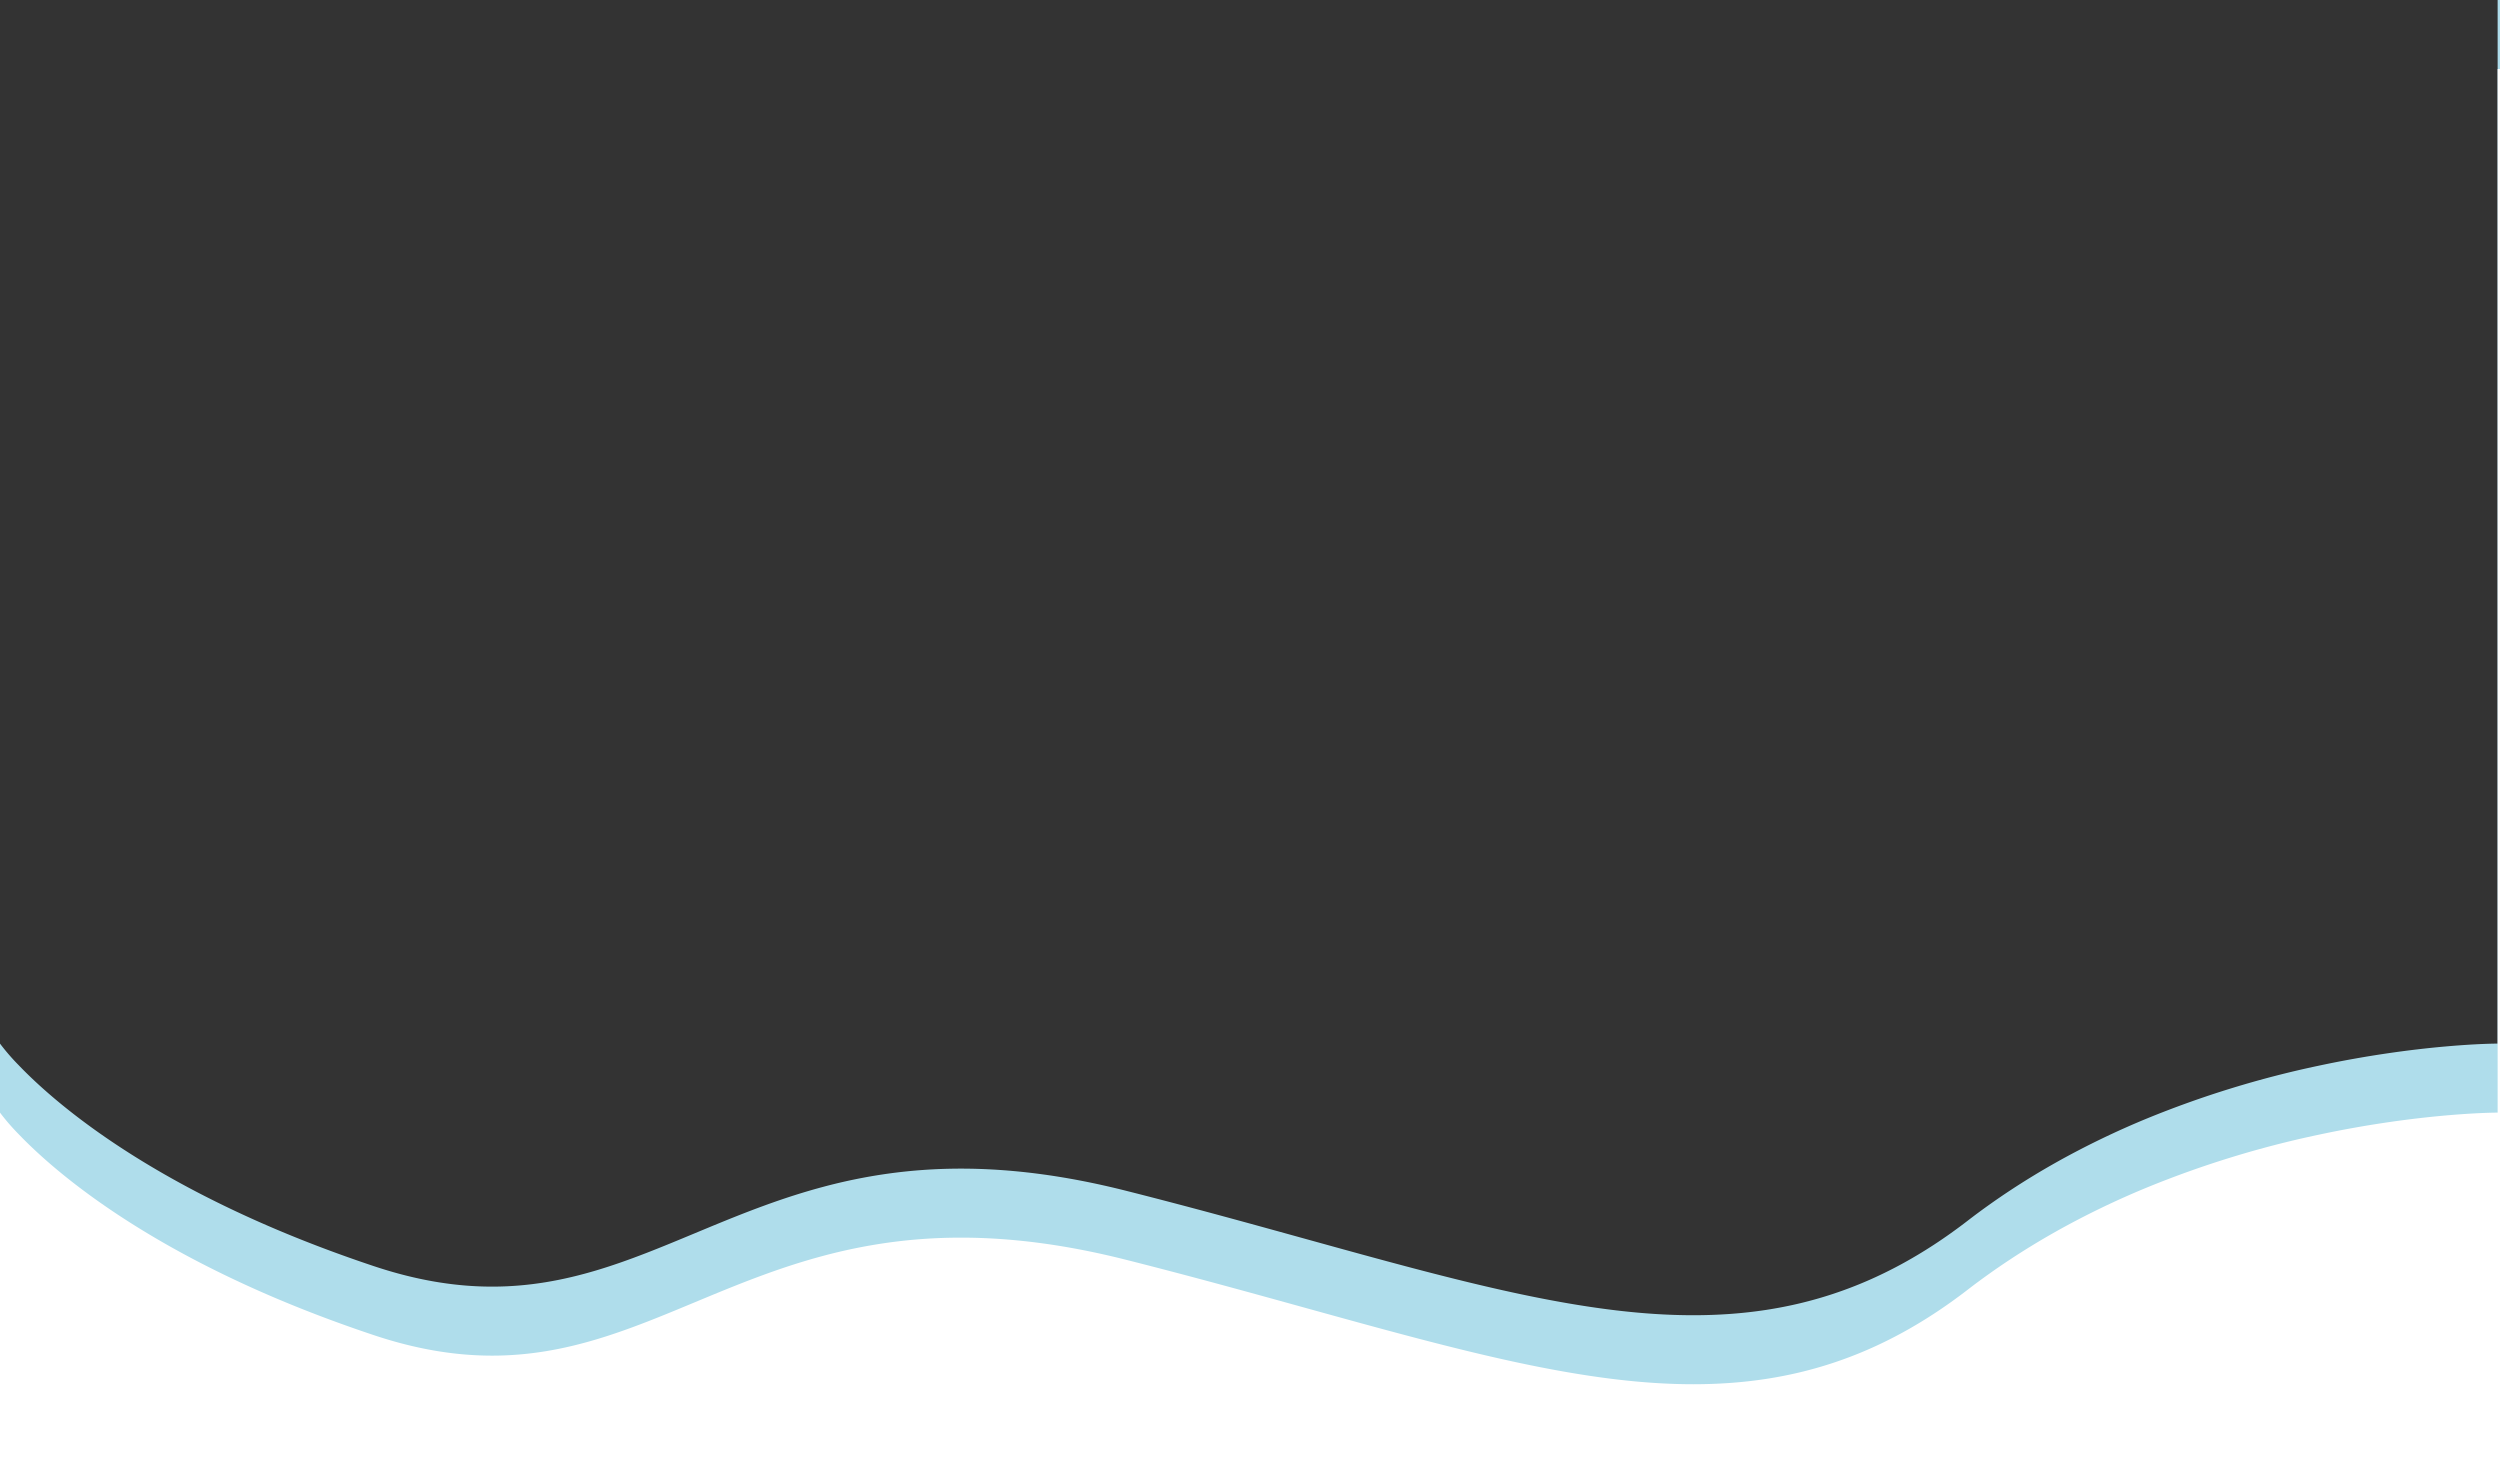 <svg xmlns="http://www.w3.org/2000/svg" width="1920" height="1133.001" viewBox="0 0 1920 1133.001"><rect x="0" y="0" width="1920" height="1133.001" fill="#333333" stroke="none"/><defs><style>.a{fill:#afddeb;}.b{fill:#fff;}</style></defs><path class="a" d="M1624,828H-296V549.487a167.161,167.161,0,0,0,14.275,16.507c5.764,6.016,12.231,12.224,19.22,18.451,8.741,7.787,18.329,15.629,28.5,23.306,25.891,19.546,55.668,38.169,88.5,55.352,19.5,10.2,40.3,20,61.841,29.133C-59.97,702.275-34.807,711.75-8.87,720.4c8.229,2.743,16.458,5.156,24.459,7.17,7.786,1.961,15.592,3.6,23.2,4.885,7.386,1.243,14.815,2.182,22.079,2.791,7.027.589,14.122.888,21.089.888,57.263,0,104.844-19.82,155.219-40.8l.222-.092c3.471-1.446,7.061-2.941,10.618-4.414,13.054-5.407,27.195-11.165,42.146-16.637,16.089-5.889,30.936-10.637,45.391-14.514A413.216,413.216,0,0,1,385.688,649.4c9.017-1.265,18.206-2.232,27.314-2.876,9.548-.675,19.325-1.018,29.06-1.018h.009c9.4,0,19.054.32,28.684.95,9.976.653,20.237,1.658,30.5,2.989,10.6,1.375,21.521,3.138,32.462,5.24,11.273,2.167,22.9,4.759,34.572,7.7,49.433,12.478,94.67,25,138.418,37.11l.041.011c29.237,8.093,56.852,15.737,83.486,22.737,29.906,7.86,54.286,13.781,76.724,18.632,54.326,11.744,98.025,17.214,137.521,17.214,38.95,0,74.126-5.386,107.539-16.464,8.714-2.889,17.447-6.224,25.955-9.91,8.63-3.739,17.3-7.958,25.765-12.539,8.572-4.638,17.206-9.793,25.665-15.324,8.551-5.591,17.183-11.737,25.655-18.265,10.741-8.276,22.054-16.326,33.623-23.924,11.064-7.266,22.656-14.312,34.453-20.942a646.761,646.761,0,0,1,69.749-33.733,764.45,764.45,0,0,1,131.351-40.416c18.155-3.889,36.666-7.206,55.018-9.859,14.709-2.127,29.353-3.835,43.524-5.076,24.323-2.132,38.795-2.156,39.4-2.156h.006V-252H1624V828Z" transform="translate(296.001 252)"/><path class="b" d="M1624,828H-296V549.487a167.161,167.161,0,0,0,14.275,16.507c5.764,6.016,12.231,12.224,19.22,18.451,8.741,7.787,18.329,15.629,28.5,23.306,25.891,19.546,55.668,38.169,88.5,55.352,19.5,10.2,40.3,20,61.841,29.133C-59.97,702.275-34.807,711.75-8.87,720.4c8.229,2.743,16.458,5.156,24.459,7.17,7.786,1.961,15.592,3.6,23.2,4.885,7.386,1.243,14.815,2.182,22.079,2.791,7.027.589,14.122.888,21.089.888,57.263,0,104.844-19.82,155.219-40.8l.222-.092c3.471-1.446,7.061-2.941,10.618-4.414,13.054-5.407,27.195-11.165,42.146-16.637,16.089-5.889,30.936-10.637,45.391-14.514A413.216,413.216,0,0,1,385.688,649.4c9.017-1.265,18.206-2.232,27.314-2.876,9.548-.675,19.325-1.018,29.06-1.018h.009c9.4,0,19.054.32,28.684.95,9.976.653,20.237,1.658,30.5,2.989,10.6,1.375,21.521,3.138,32.462,5.24,11.273,2.167,22.9,4.759,34.572,7.7,49.433,12.478,94.67,25,138.418,37.11l.041.011c29.237,8.093,56.852,15.737,83.486,22.737,29.906,7.86,54.286,13.781,76.724,18.632,54.326,11.744,98.025,17.214,137.521,17.214,38.95,0,74.126-5.386,107.539-16.464,8.714-2.889,17.447-6.224,25.955-9.91,8.63-3.739,17.3-7.958,25.765-12.539,8.572-4.638,17.206-9.793,25.665-15.324,8.551-5.591,17.183-11.737,25.655-18.265,10.741-8.276,22.054-16.326,33.623-23.924,11.064-7.266,22.656-14.312,34.453-20.942a646.761,646.761,0,0,1,69.749-33.733,764.45,764.45,0,0,1,131.351-40.416c18.155-3.889,36.666-7.206,55.018-9.859,14.709-2.127,29.353-3.835,43.524-5.076,24.323-2.132,38.795-2.156,39.4-2.156h.006V-252H1624V828Z" transform="translate(296.001 305)"/></svg>